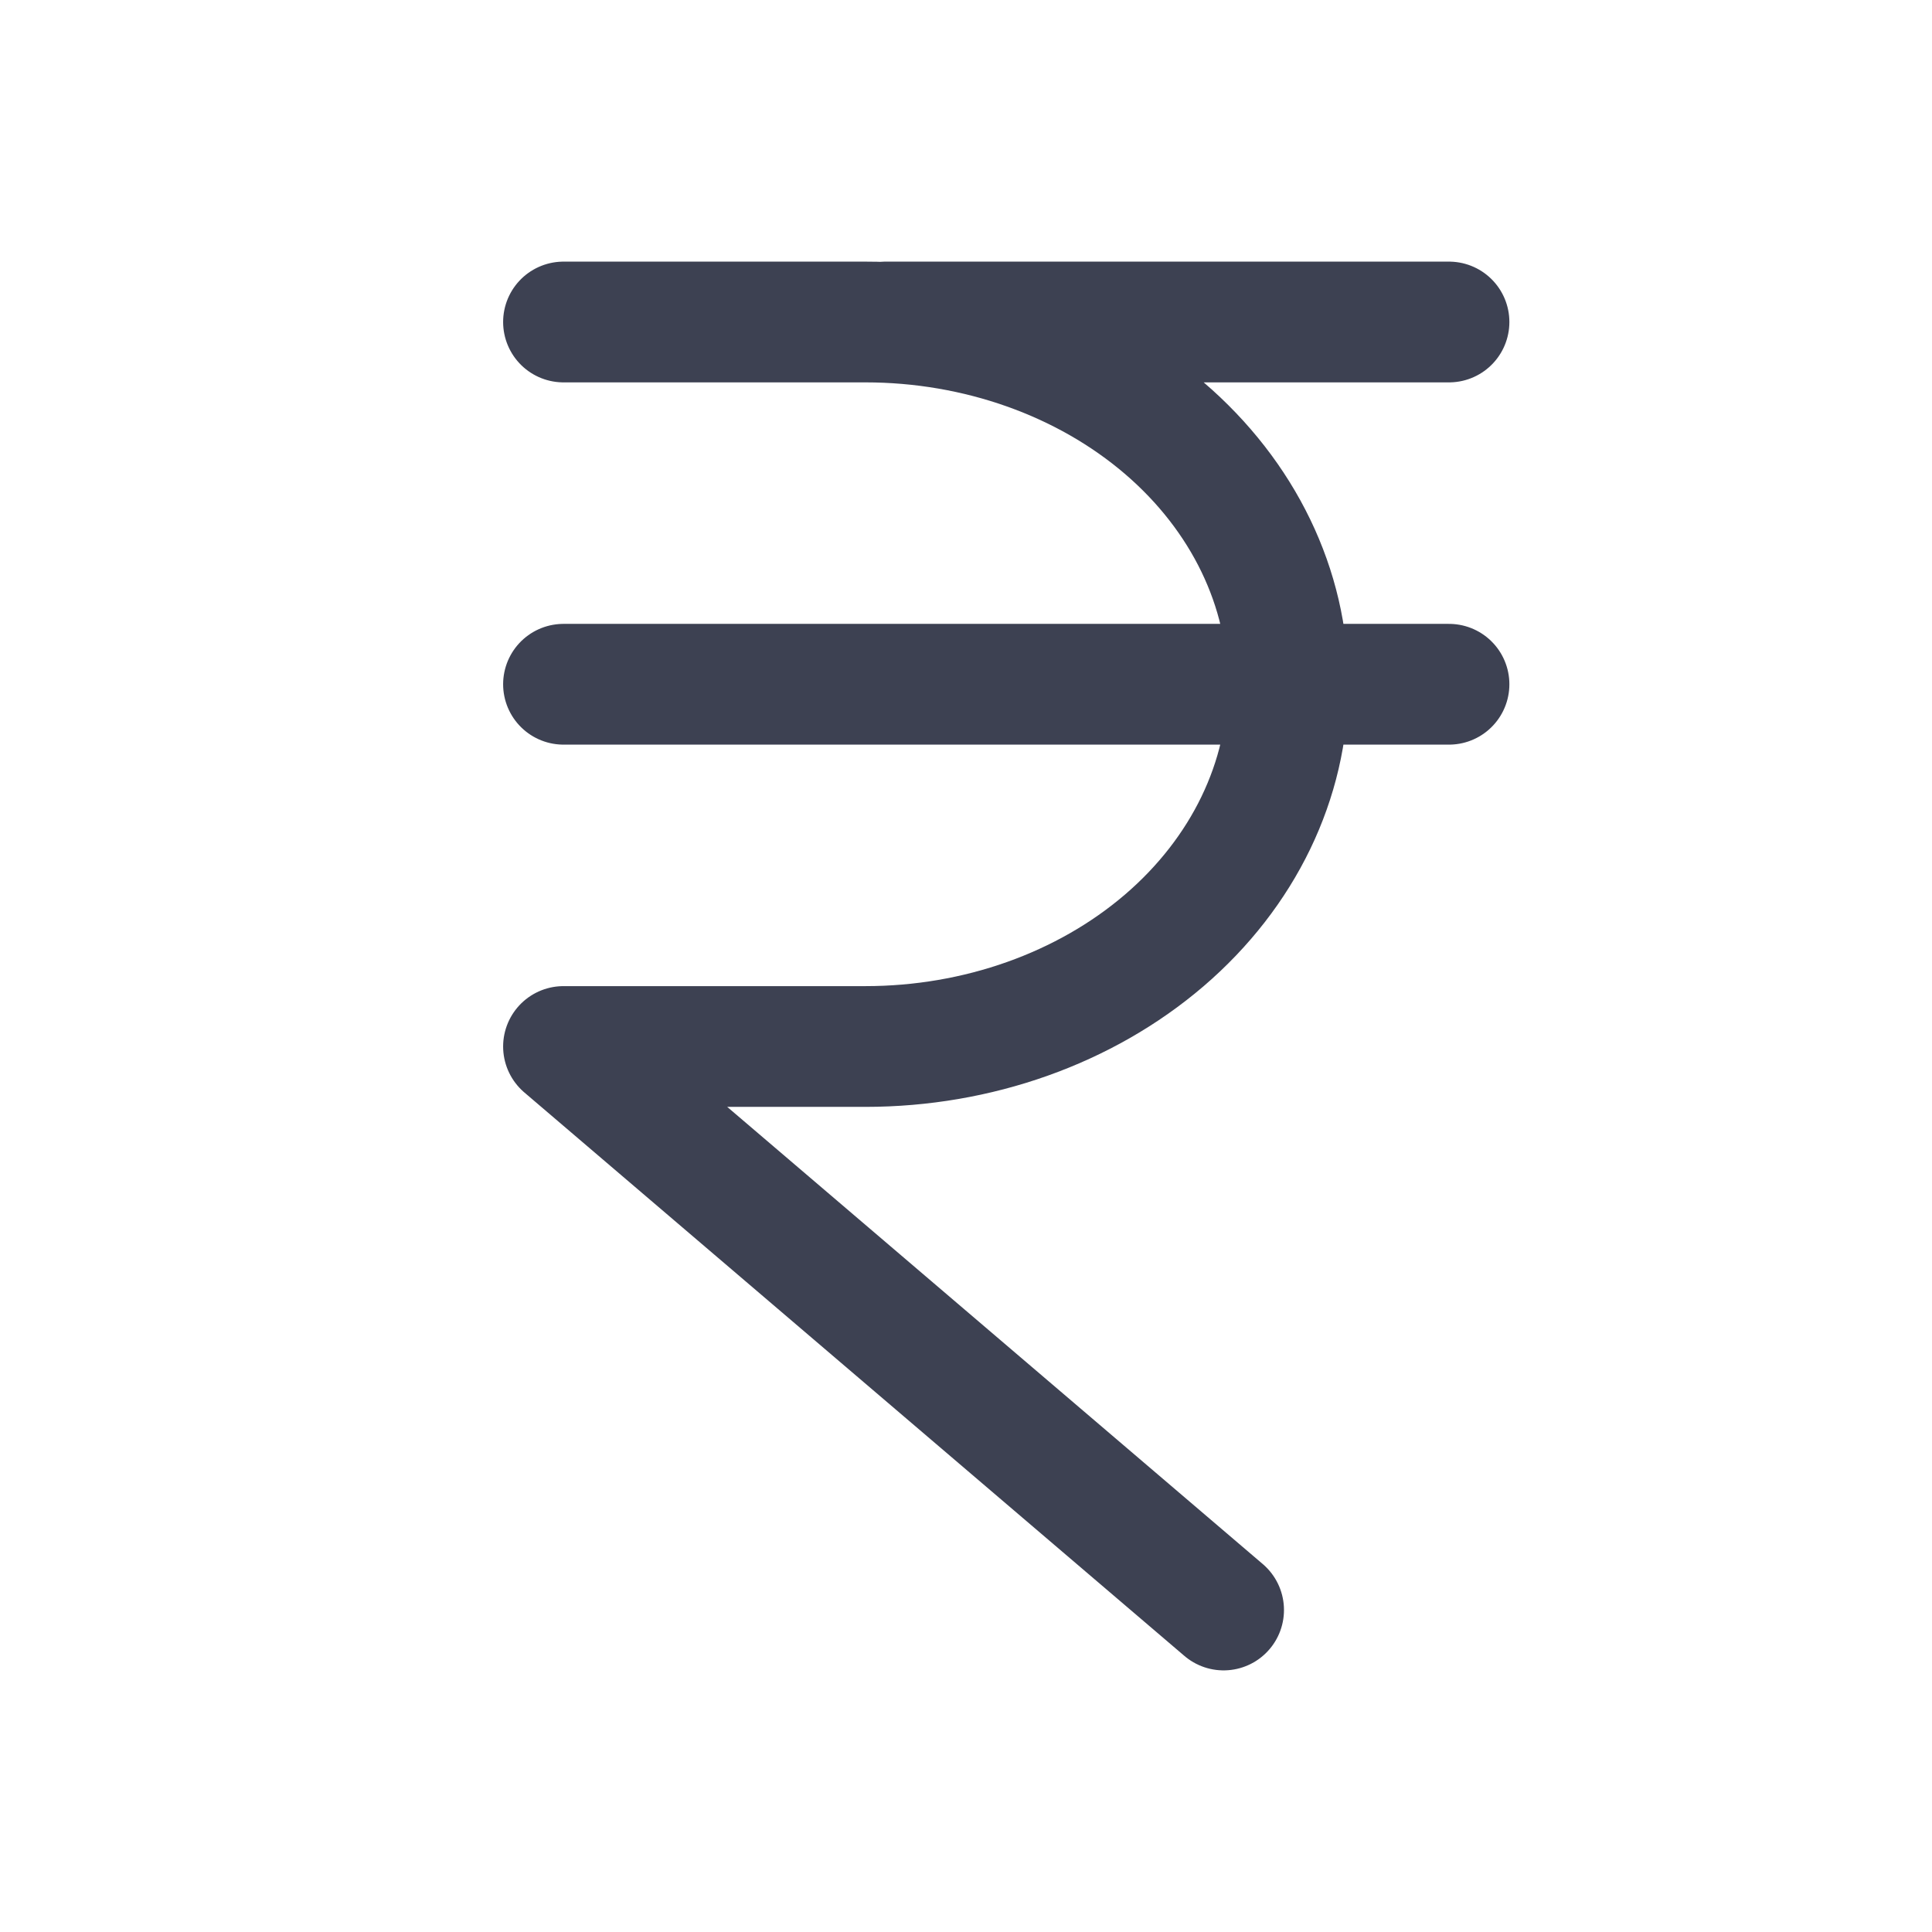 <!DOCTYPE svg PUBLIC "-//W3C//DTD SVG 1.1//EN" "http://www.w3.org/Graphics/SVG/1.1/DTD/svg11.dtd">
<!-- Uploaded to: SVG Repo, www.svgrepo.com, Transformed by: SVG Repo Mixer Tools -->
<svg width="800px" height="800px" viewBox="0 0 24 24" fill="none" xmlns="http://www.w3.org/2000/svg">
<g id="SVGRepo_bgCarrier" stroke-width="0"/>
<g id="SVGRepo_tracerCarrier" stroke-linecap="round" stroke-linejoin="round"/>
<g id="SVGRepo_iconCarrier">
<path d="M7 13h3.75c1.393 0 2.728-.474 3.713-1.318C15.447 10.838 16 9.693 16 8.5c0-1.193-.553-2.338-1.537-3.182C13.478 4.474 12.143 4 10.75 4H7M7 13l8.2 7M7 8.5h11M11 4h7" stroke="#3d4152" stroke-width="1.5" stroke-miterlimit="10" stroke-linecap="round"/>
</g>
</svg>